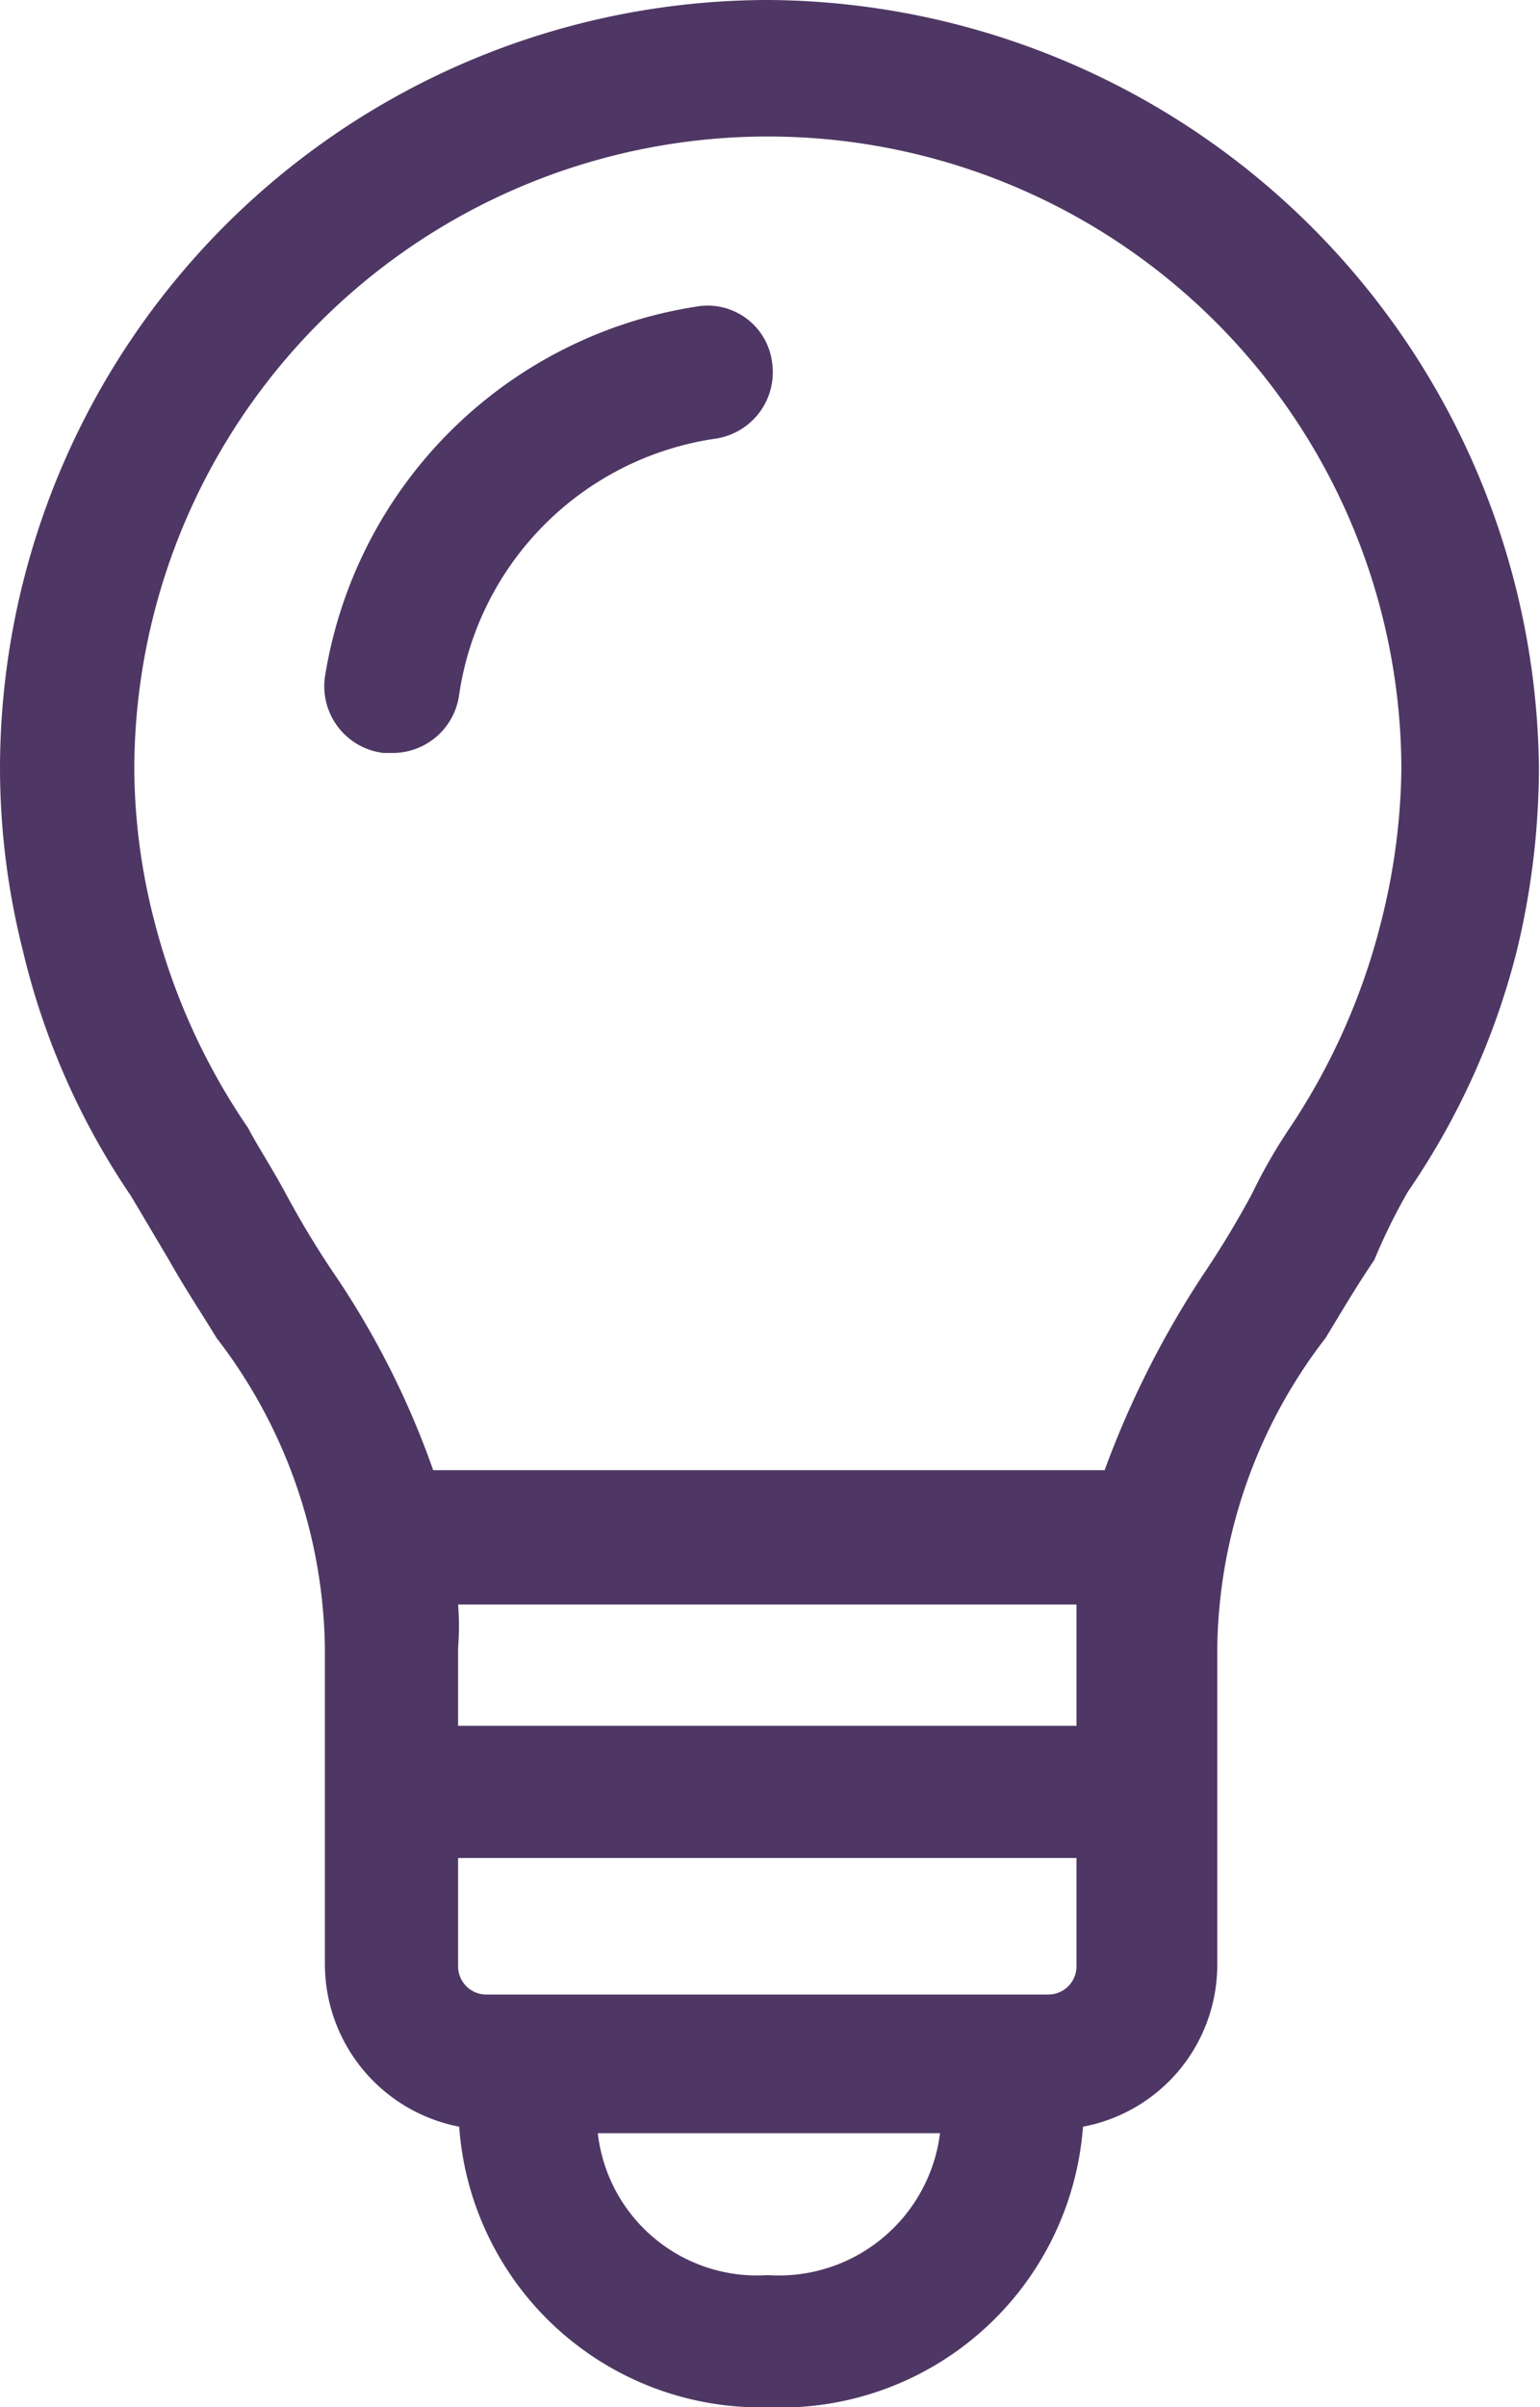<svg xmlns="http://www.w3.org/2000/svg" viewBox="0 0 14.22 22.22"><defs><style>.cls-1{fill:#4E3764;}</style></defs><title>icon-tutorial-tip</title><g id="Layer_2" data-name="Layer 2"><g id="Layer_1-2" data-name="Layer 1"><path class="cls-1" d="M7.09,0A7.1,7.1,0,0,0,0,7.09,6.9,6.9,0,0,0,.21,8.77a6.81,6.81,0,0,0,1,2.27l.35.59c.14.25.3.49.44.72a4.79,4.79,0,0,1,1,2.86v2.92a1.53,1.53,0,0,0,1.24,1.5,2.79,2.79,0,0,0,2.85,2.59A2.8,2.8,0,0,0,10,19.63a1.52,1.52,0,0,0,1.24-1.5V15.21a4.78,4.78,0,0,1,1-2.86c.14-.23.28-.47.45-.72A5.41,5.41,0,0,1,13,11,6.91,6.91,0,0,0,14,8.8a7.21,7.21,0,0,0,.21-1.71A7.16,7.16,0,0,0,7.09,0ZM9.94,15.93H4.23v-.72a2.55,2.55,0,0,0,0-.4H9.94c0,.14,0,.26,0,.4v.72Zm-.26,2.48H4.49a.26.26,0,0,1-.26-.26v-1H9.94v1A.26.26,0,0,1,9.68,18.41ZM7.09,21a1.48,1.48,0,0,1-1.57-1.31H8.68A1.5,1.5,0,0,1,7.09,21ZM12.75,8.52a6.08,6.08,0,0,1-.84,1.89,4.91,4.91,0,0,0-.35.61c-.14.26-.28.49-.42.7a8.72,8.72,0,0,0-.94,1.85H4a7.88,7.88,0,0,0-.94-1.85c-.14-.21-.28-.44-.42-.7s-.25-.42-.35-.61a6,6,0,0,1-.86-1.89,5.7,5.7,0,0,1-.19-1.41,5.85,5.85,0,0,1,11.7,0A6,6,0,0,1,12.75,8.52Z"/><path class="cls-1" d="M6.43,2.83A4.11,4.11,0,0,0,3,6.25a.62.62,0,0,0,.54.7h.1a.62.62,0,0,0,.6-.54A2.8,2.8,0,0,1,6.6,4.05a.62.62,0,0,0,.53-.7A.6.6,0,0,0,6.43,2.83Z"/></g></g></svg>